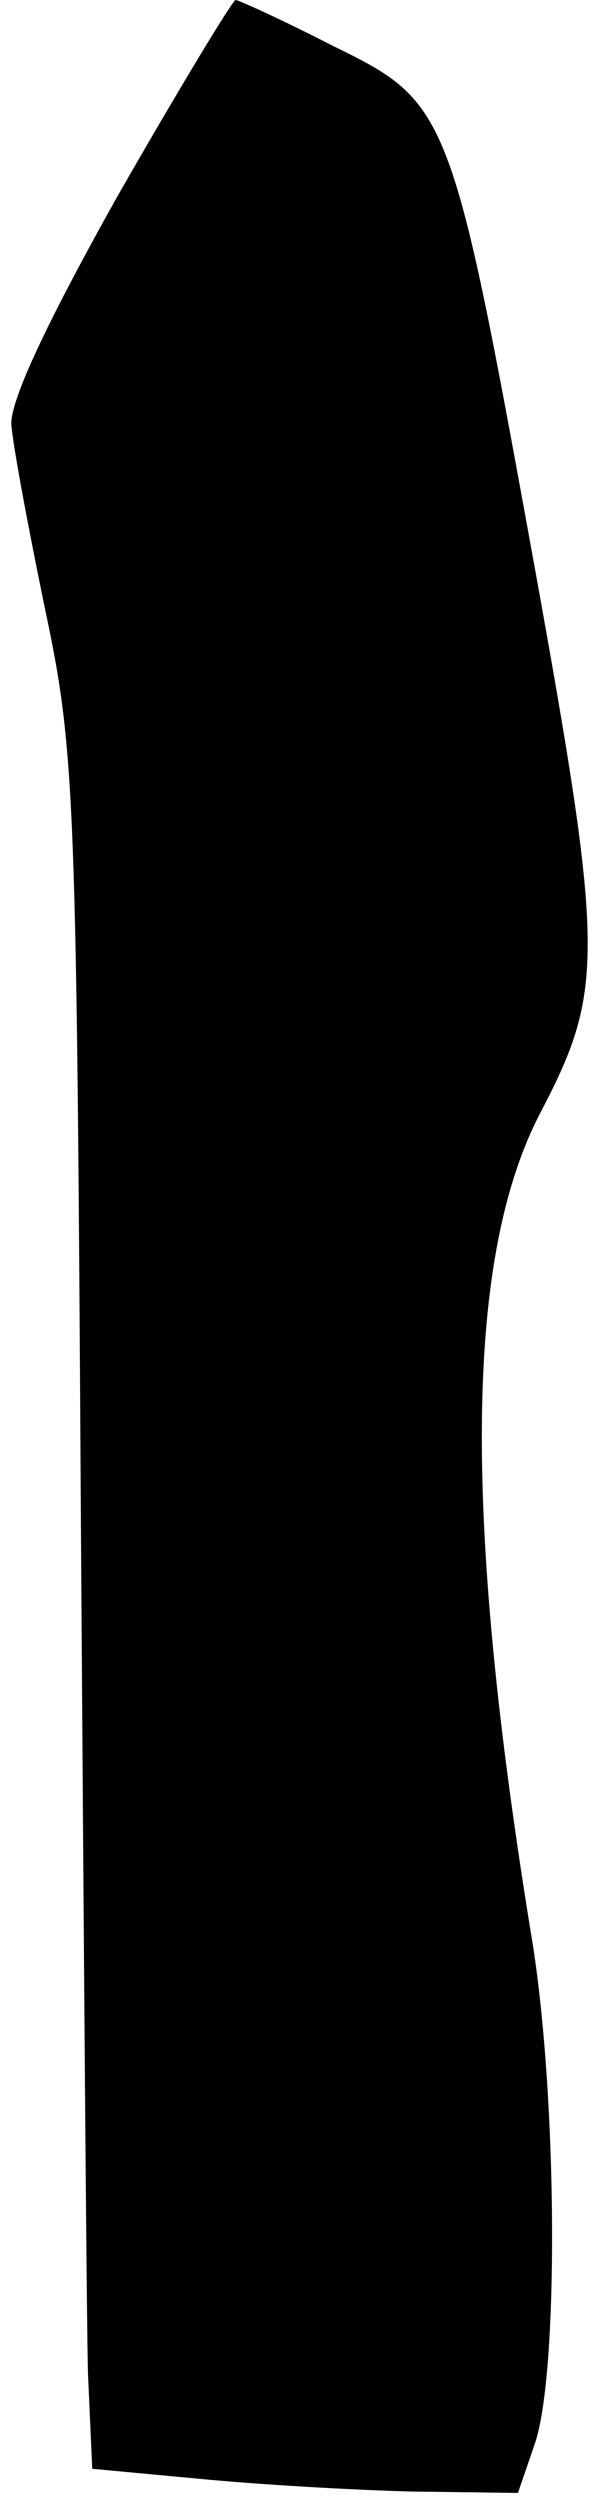 <?xml version="1.0" standalone="no"?>
<!DOCTYPE svg PUBLIC "-//W3C//DTD SVG 20010904//EN"
 "http://www.w3.org/TR/2001/REC-SVG-20010904/DTD/svg10.dtd">
<svg version="1.0" xmlns="http://www.w3.org/2000/svg"
 width="42pt" height="176pt" viewBox="0 0 42 176"
 preserveAspectRatio="xMidYMid meet">
<g transform="translate(0,176) scale(0.1,-0.1)"
fill="#000000" stroke="none">
<path fill="#000000" stroke="none" d="M84 1624 c-50 -89 -77 -146 -76 -163 1
-14 12 -73 24 -131 21 -99 22 -133 25 -640 2 -294 4 -565 5 -601 l3 -67 75 -7
c41 -4 109 -8 150 -9 l75 -1 12 35 c17 50 16 249 -3 360 -48 295 -46 476 7
577 45 86 45 112 -5 388 -58 319 -60 323 -142 363 -35 18 -66 32 -68 32 -2 0
-39 -61 -82 -136z"/>
</g>
</svg>
